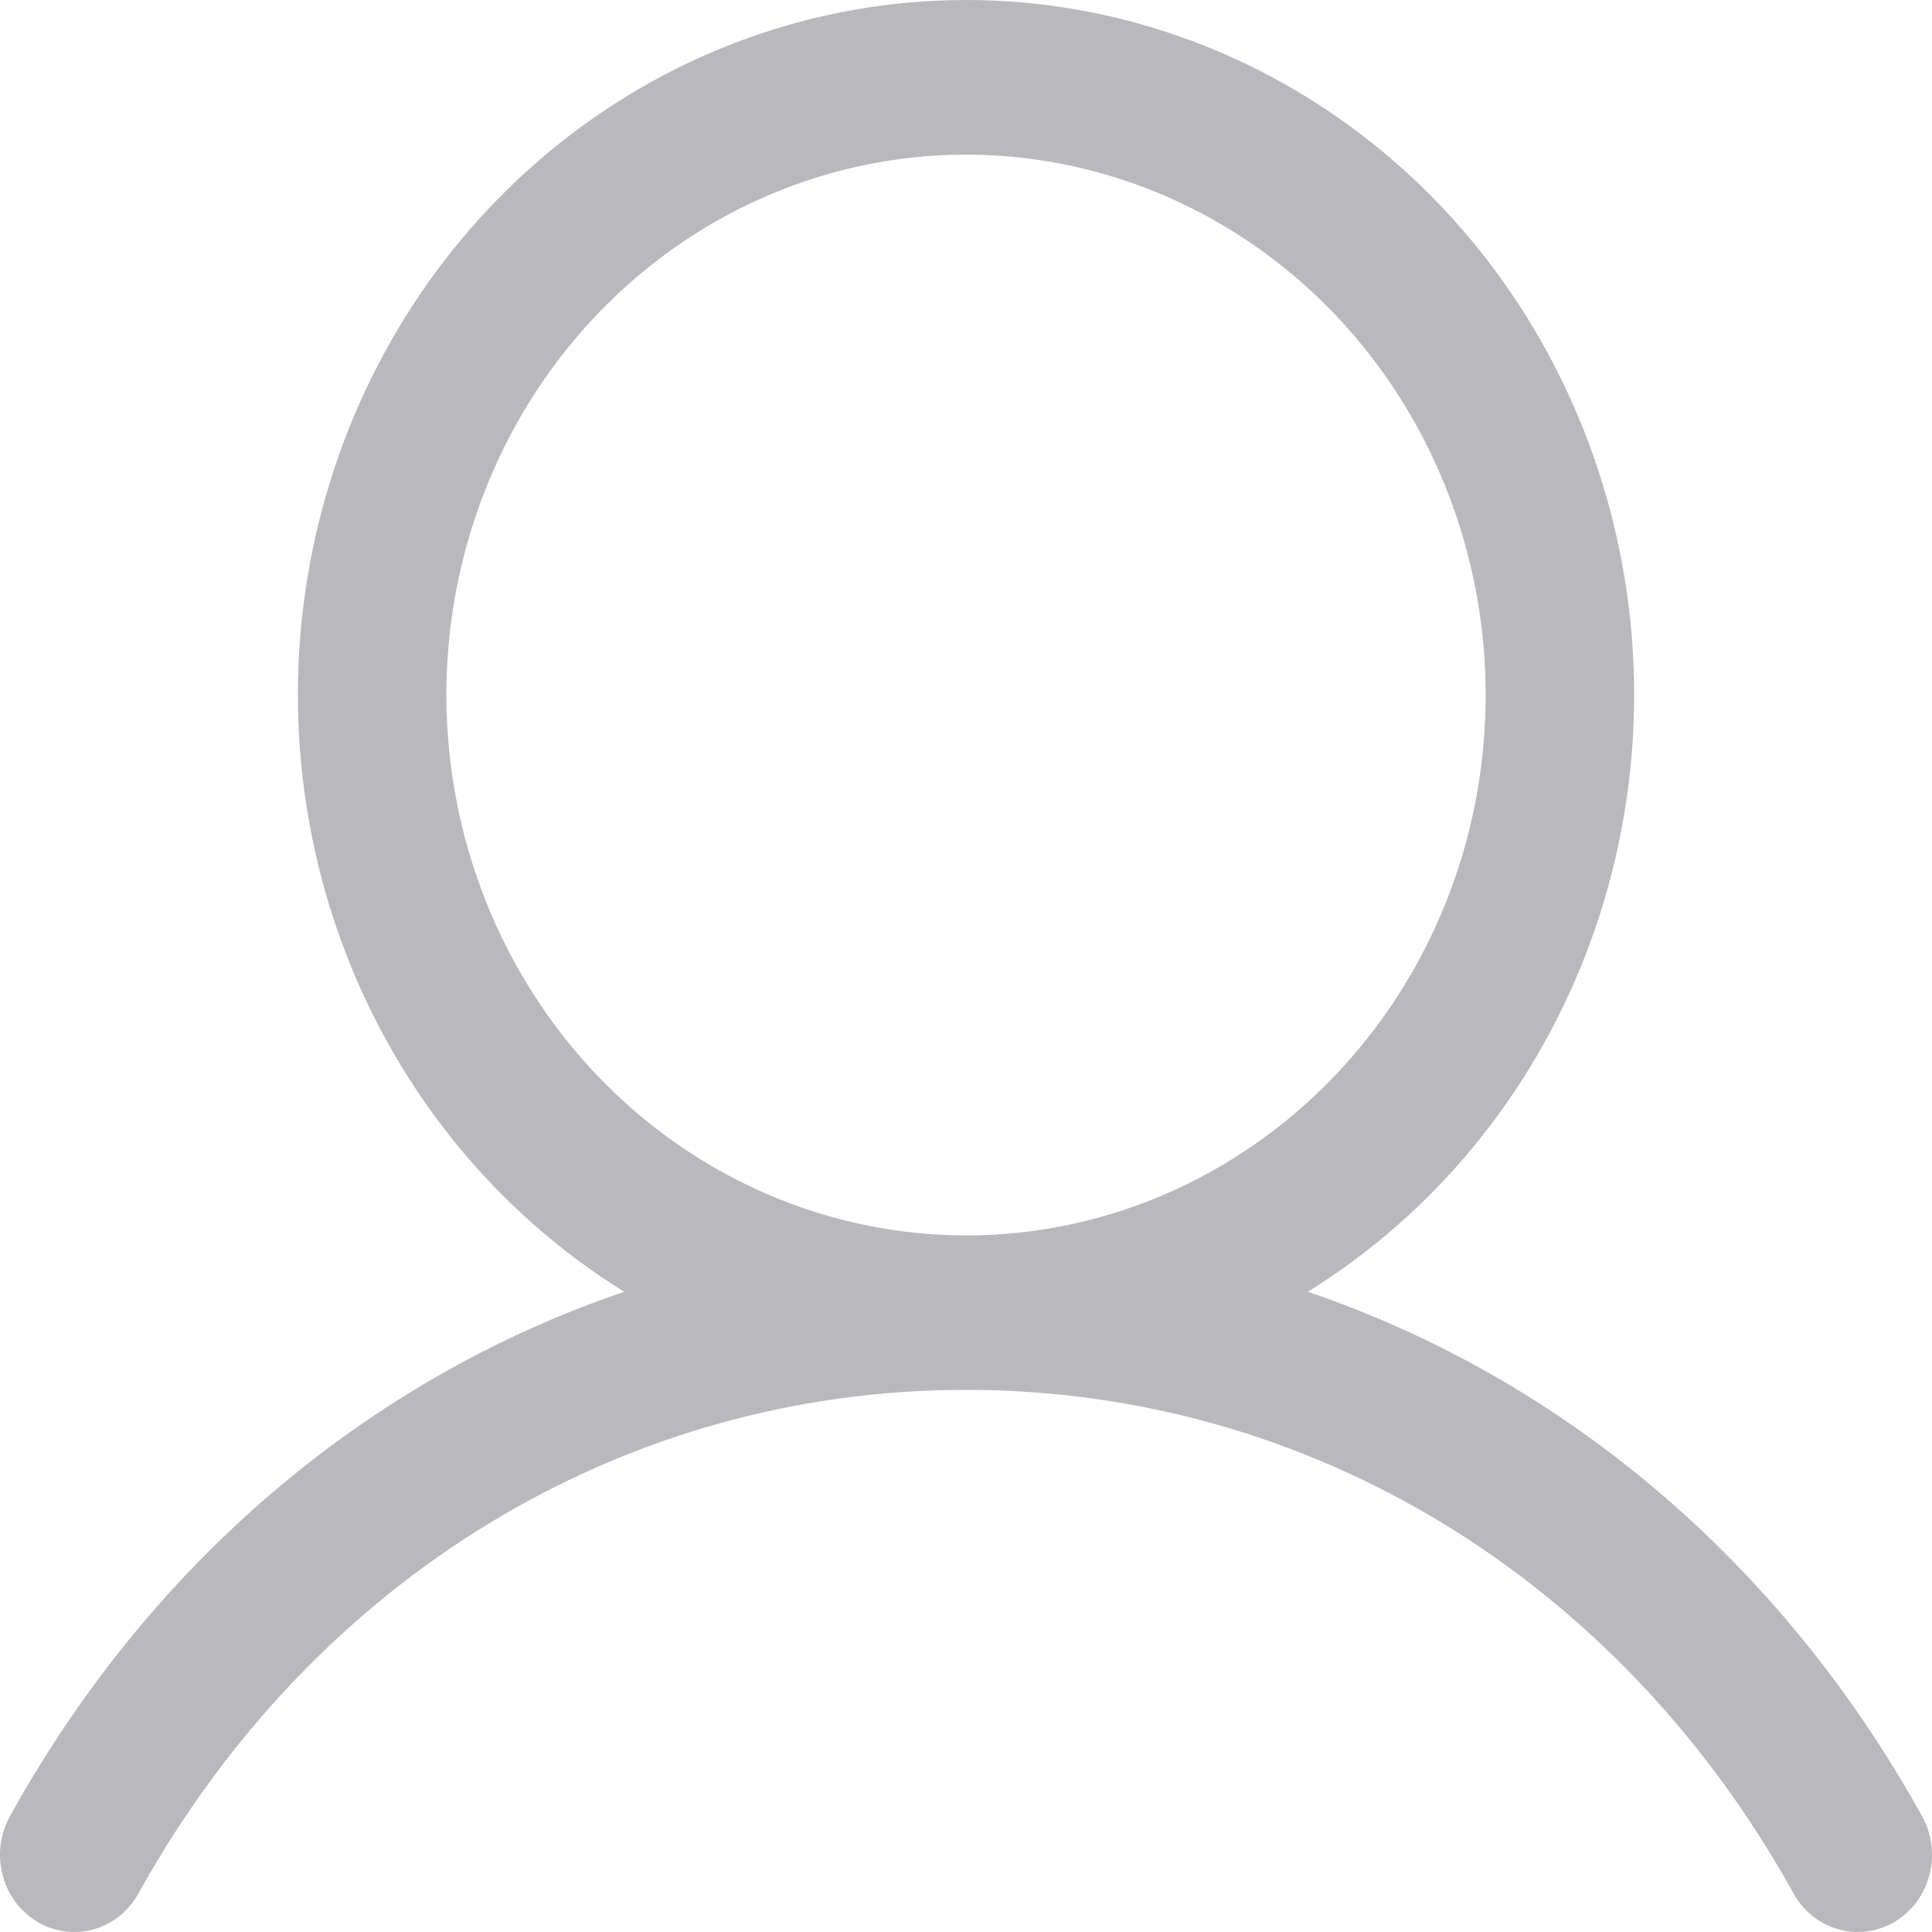 <svg width="26" height="26" viewBox="0 0 26 26" fill="none" xmlns="http://www.w3.org/2000/svg">
<path d="M25.853 24.418C23.951 20.999 21.02 18.547 17.599 17.384C19.291 16.337 20.606 14.741 21.341 12.842C22.076 10.942 22.192 8.844 21.669 6.87C21.147 4.896 20.016 3.154 18.45 1.913C16.884 0.672 14.969 0 13 0C11.031 0 9.116 0.672 7.55 1.913C5.984 3.154 4.853 4.896 4.331 6.87C3.808 8.844 3.924 10.942 4.659 12.842C5.394 14.741 6.709 16.337 8.401 17.384C4.98 18.546 2.049 20.997 0.147 24.418C0.078 24.536 0.031 24.668 0.011 24.805C-0.009 24.942 -0.002 25.082 0.031 25.216C0.063 25.351 0.122 25.477 0.202 25.588C0.283 25.699 0.384 25.791 0.499 25.861C0.615 25.93 0.743 25.975 0.875 25.992C1.007 26.009 1.142 25.999 1.27 25.961C1.399 25.923 1.518 25.859 1.623 25.773C1.727 25.686 1.813 25.579 1.877 25.457C4.23 21.229 8.388 18.704 13 18.704C17.612 18.704 21.77 21.229 24.123 25.457C24.187 25.579 24.273 25.686 24.377 25.773C24.482 25.859 24.602 25.923 24.73 25.961C24.858 25.999 24.993 26.009 25.125 25.992C25.257 25.975 25.385 25.93 25.501 25.861C25.616 25.791 25.717 25.699 25.798 25.588C25.878 25.477 25.936 25.351 25.969 25.216C26.002 25.082 26.009 24.942 25.989 24.805C25.969 24.668 25.922 24.536 25.853 24.418ZM6.007 9.354C6.007 7.915 6.417 6.509 7.185 5.313C7.954 4.117 9.046 3.185 10.324 2.635C11.602 2.084 13.008 1.94 14.364 2.221C15.721 2.502 16.967 3.194 17.945 4.211C18.923 5.228 19.589 6.524 19.859 7.935C20.129 9.346 19.99 10.808 19.461 12.137C18.932 13.466 18.035 14.601 16.885 15.4C15.735 16.2 14.383 16.626 13 16.626C11.146 16.624 9.368 15.857 8.057 14.494C6.746 13.13 6.009 11.282 6.007 9.354Z" fill="#9C9CA1" fill-opacity="0.7"/>
</svg>
